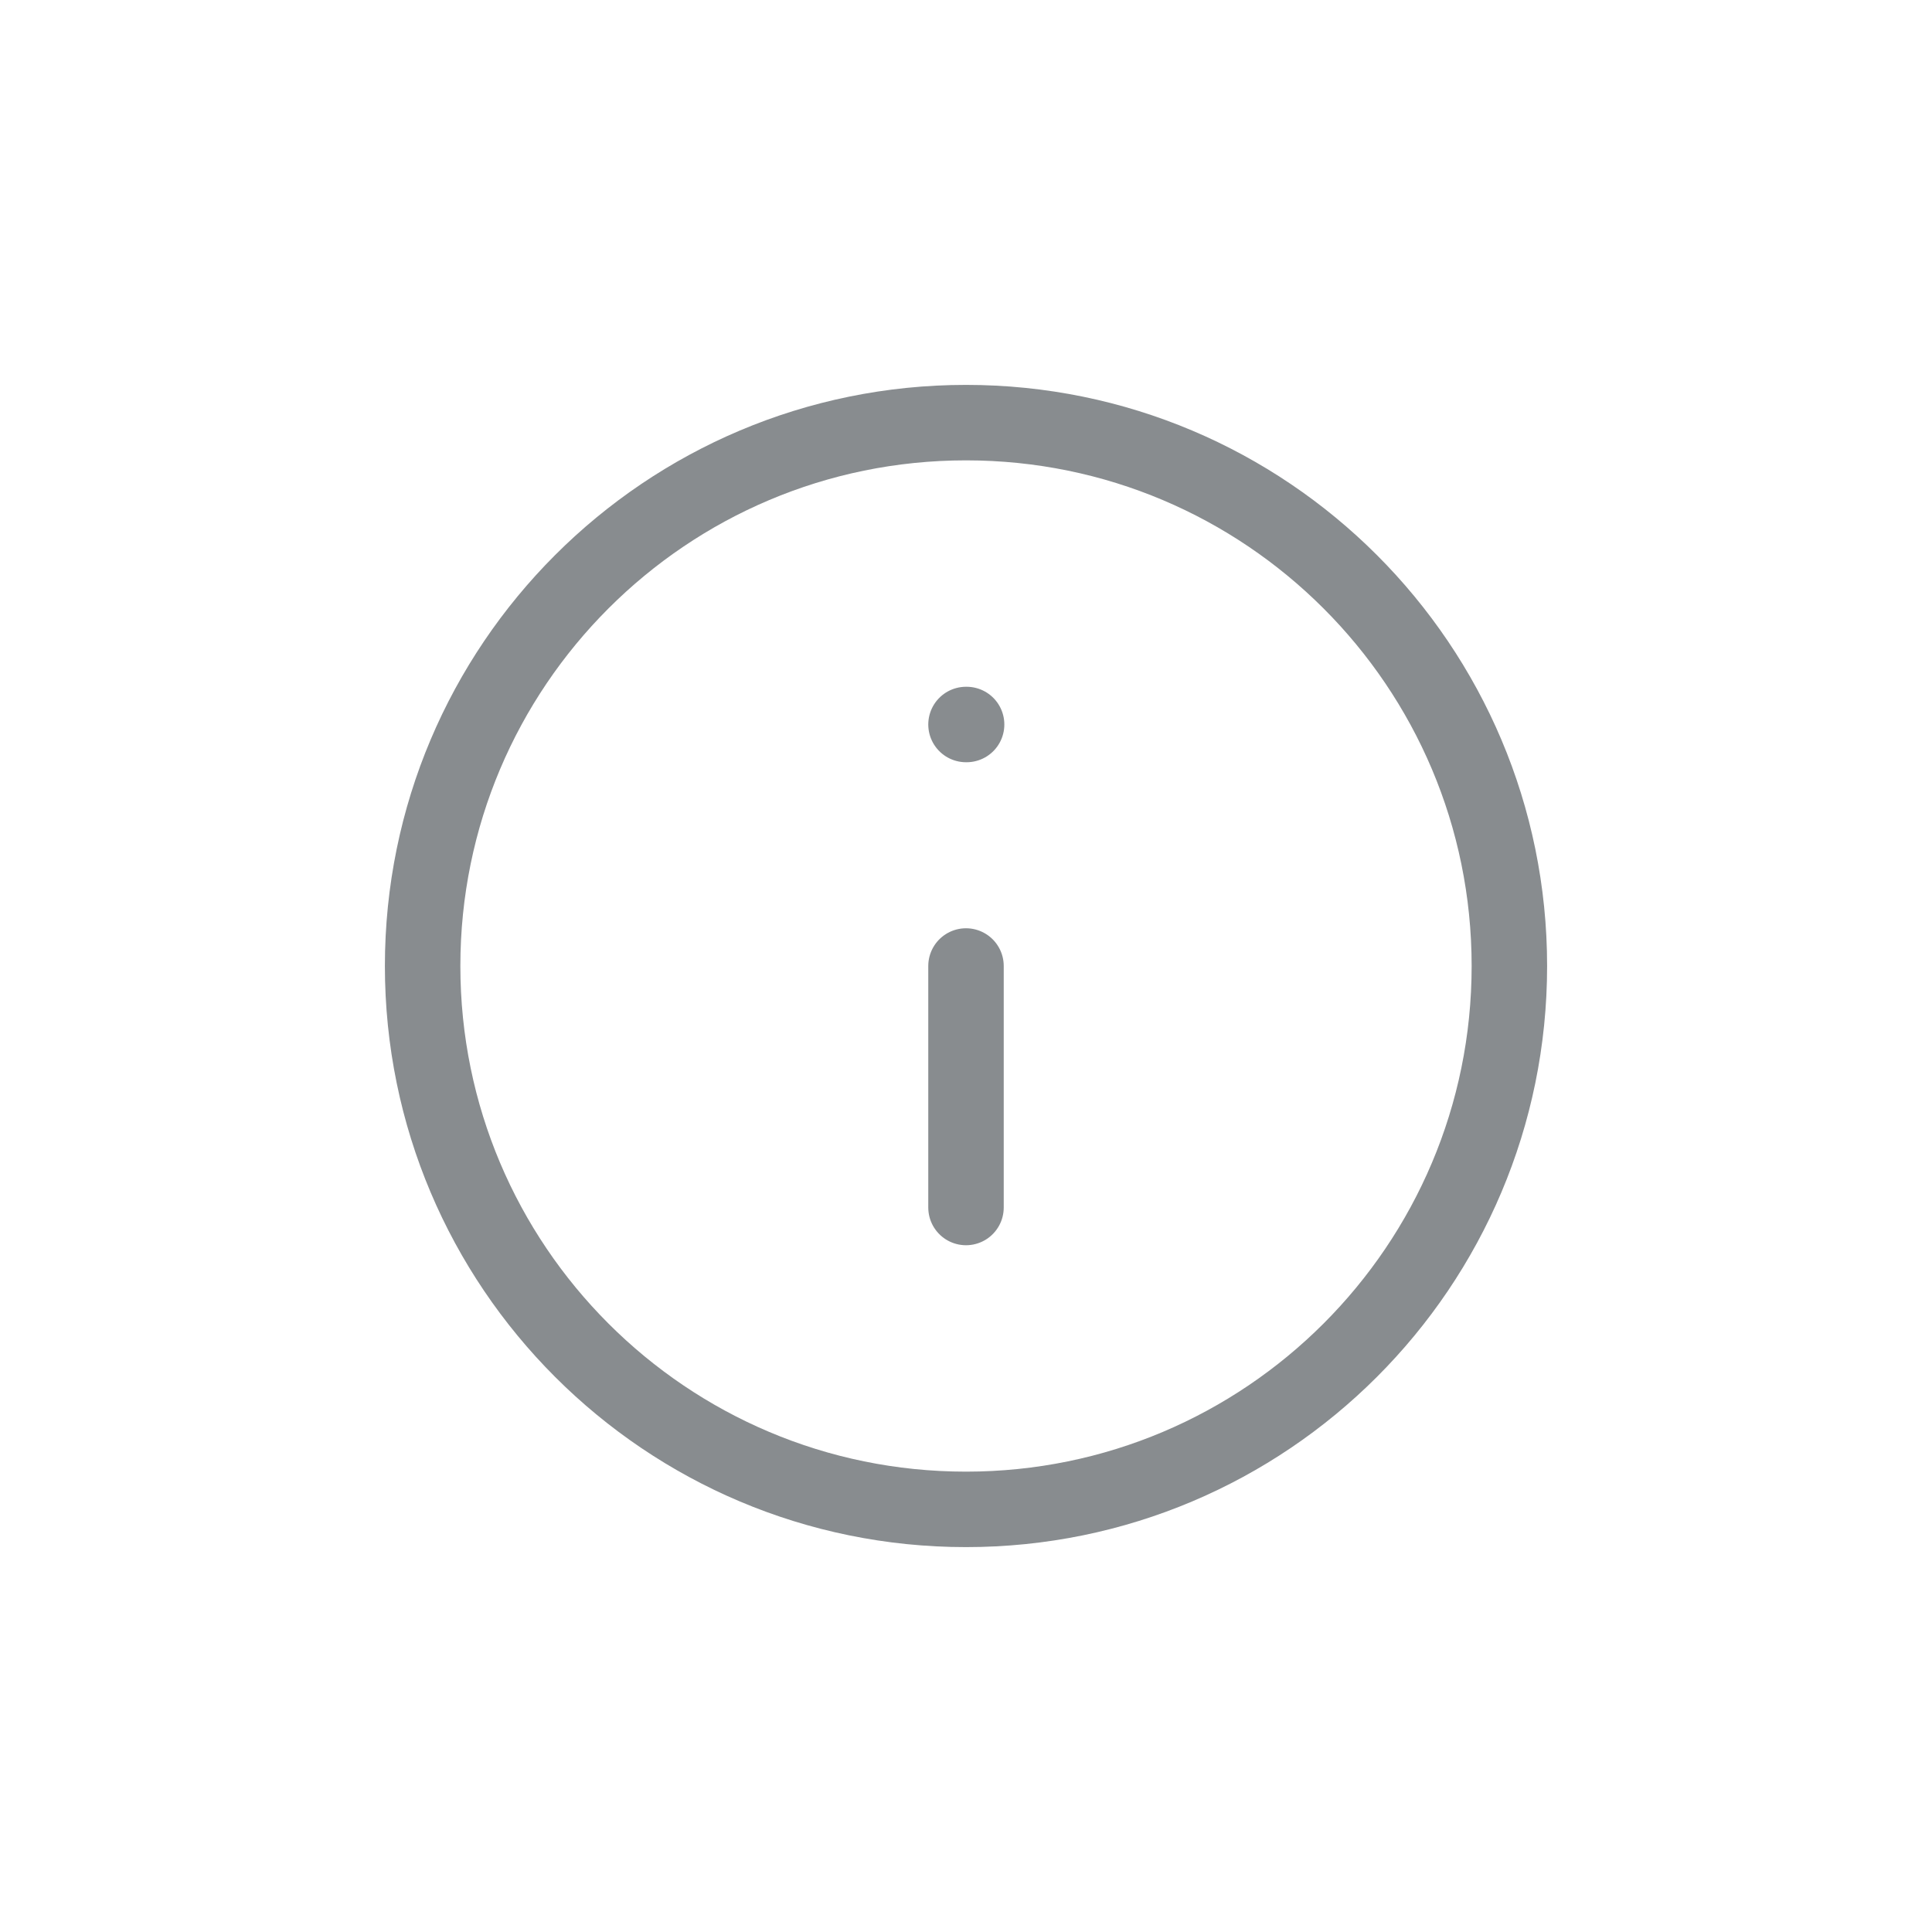 <svg width="32" height="32" viewBox="0 0 32 32" fill="none" xmlns="http://www.w3.org/2000/svg">
<path d="M16 25C20.971 25 25 20.971 25 16C25 11.029 20.971 7 16 7C11.029 7 7 11.029 7 16C7 20.971 11.029 25 16 25Z" stroke="#888C8F" stroke-width="1.25" stroke-linecap="round" stroke-linejoin="round"/>
<path d="M16 20V16" stroke="#888C8F" stroke-width="1.25" stroke-linecap="round" stroke-linejoin="round"/>
<path d="M16 12H16.01" stroke="#888C8F" stroke-width="1.25" stroke-linecap="round" stroke-linejoin="round"/>
</svg>
